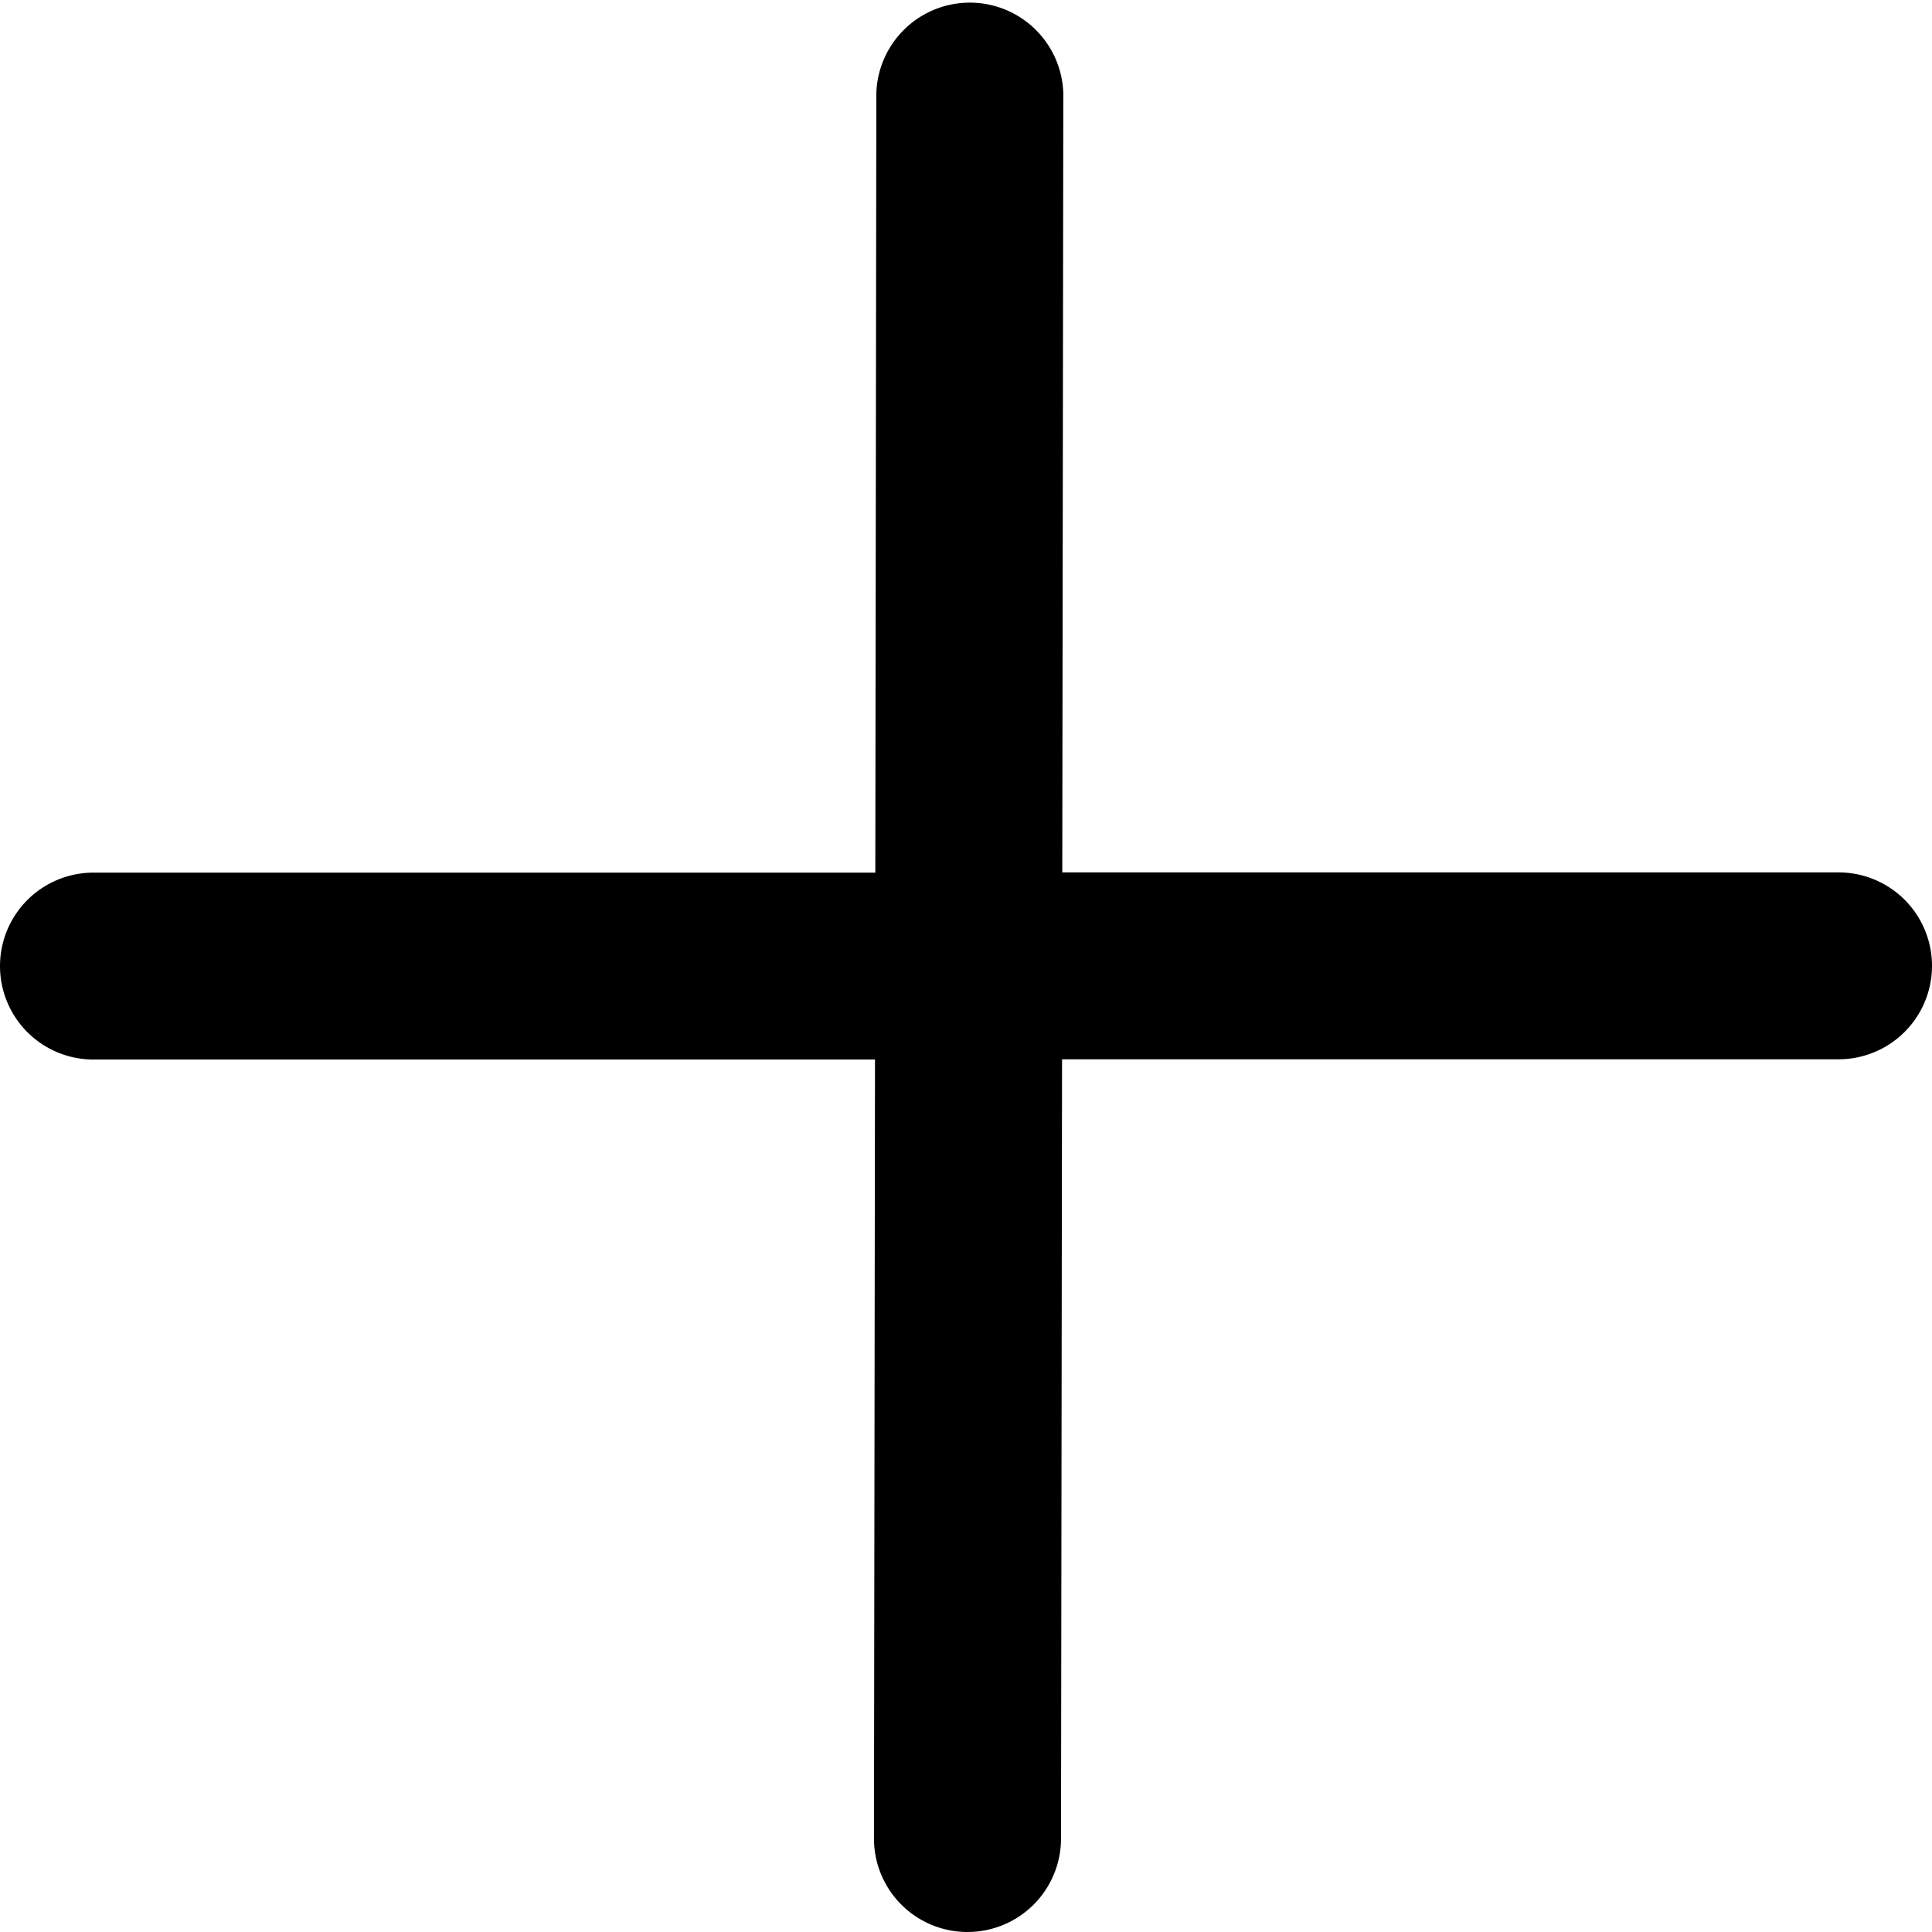 <svg xmlns="http://www.w3.org/2000/svg" width="24.5" height="24.5" viewBox="0 0 24.5 24.5">
  <g id="pluse-b" transform="translate(-252.25 -332.25)">
    <path id="Union_3" data-name="Union 3" d="M12.267,24.5a1.185,1.185,0,0,1-1.184-1.186l.013-9.878H1.185a1.185,1.185,0,1,1,0-2.37H11.1l.013-9.881a1.186,1.186,0,0,1,2.371,0l-.013,9.878h9.844a1.185,1.185,0,1,1,0,2.37H13.468l-.013,9.881A1.186,1.186,0,0,1,12.27,24.5Z" transform="translate(252.25 332.25)"/>
  </g>
</svg>
